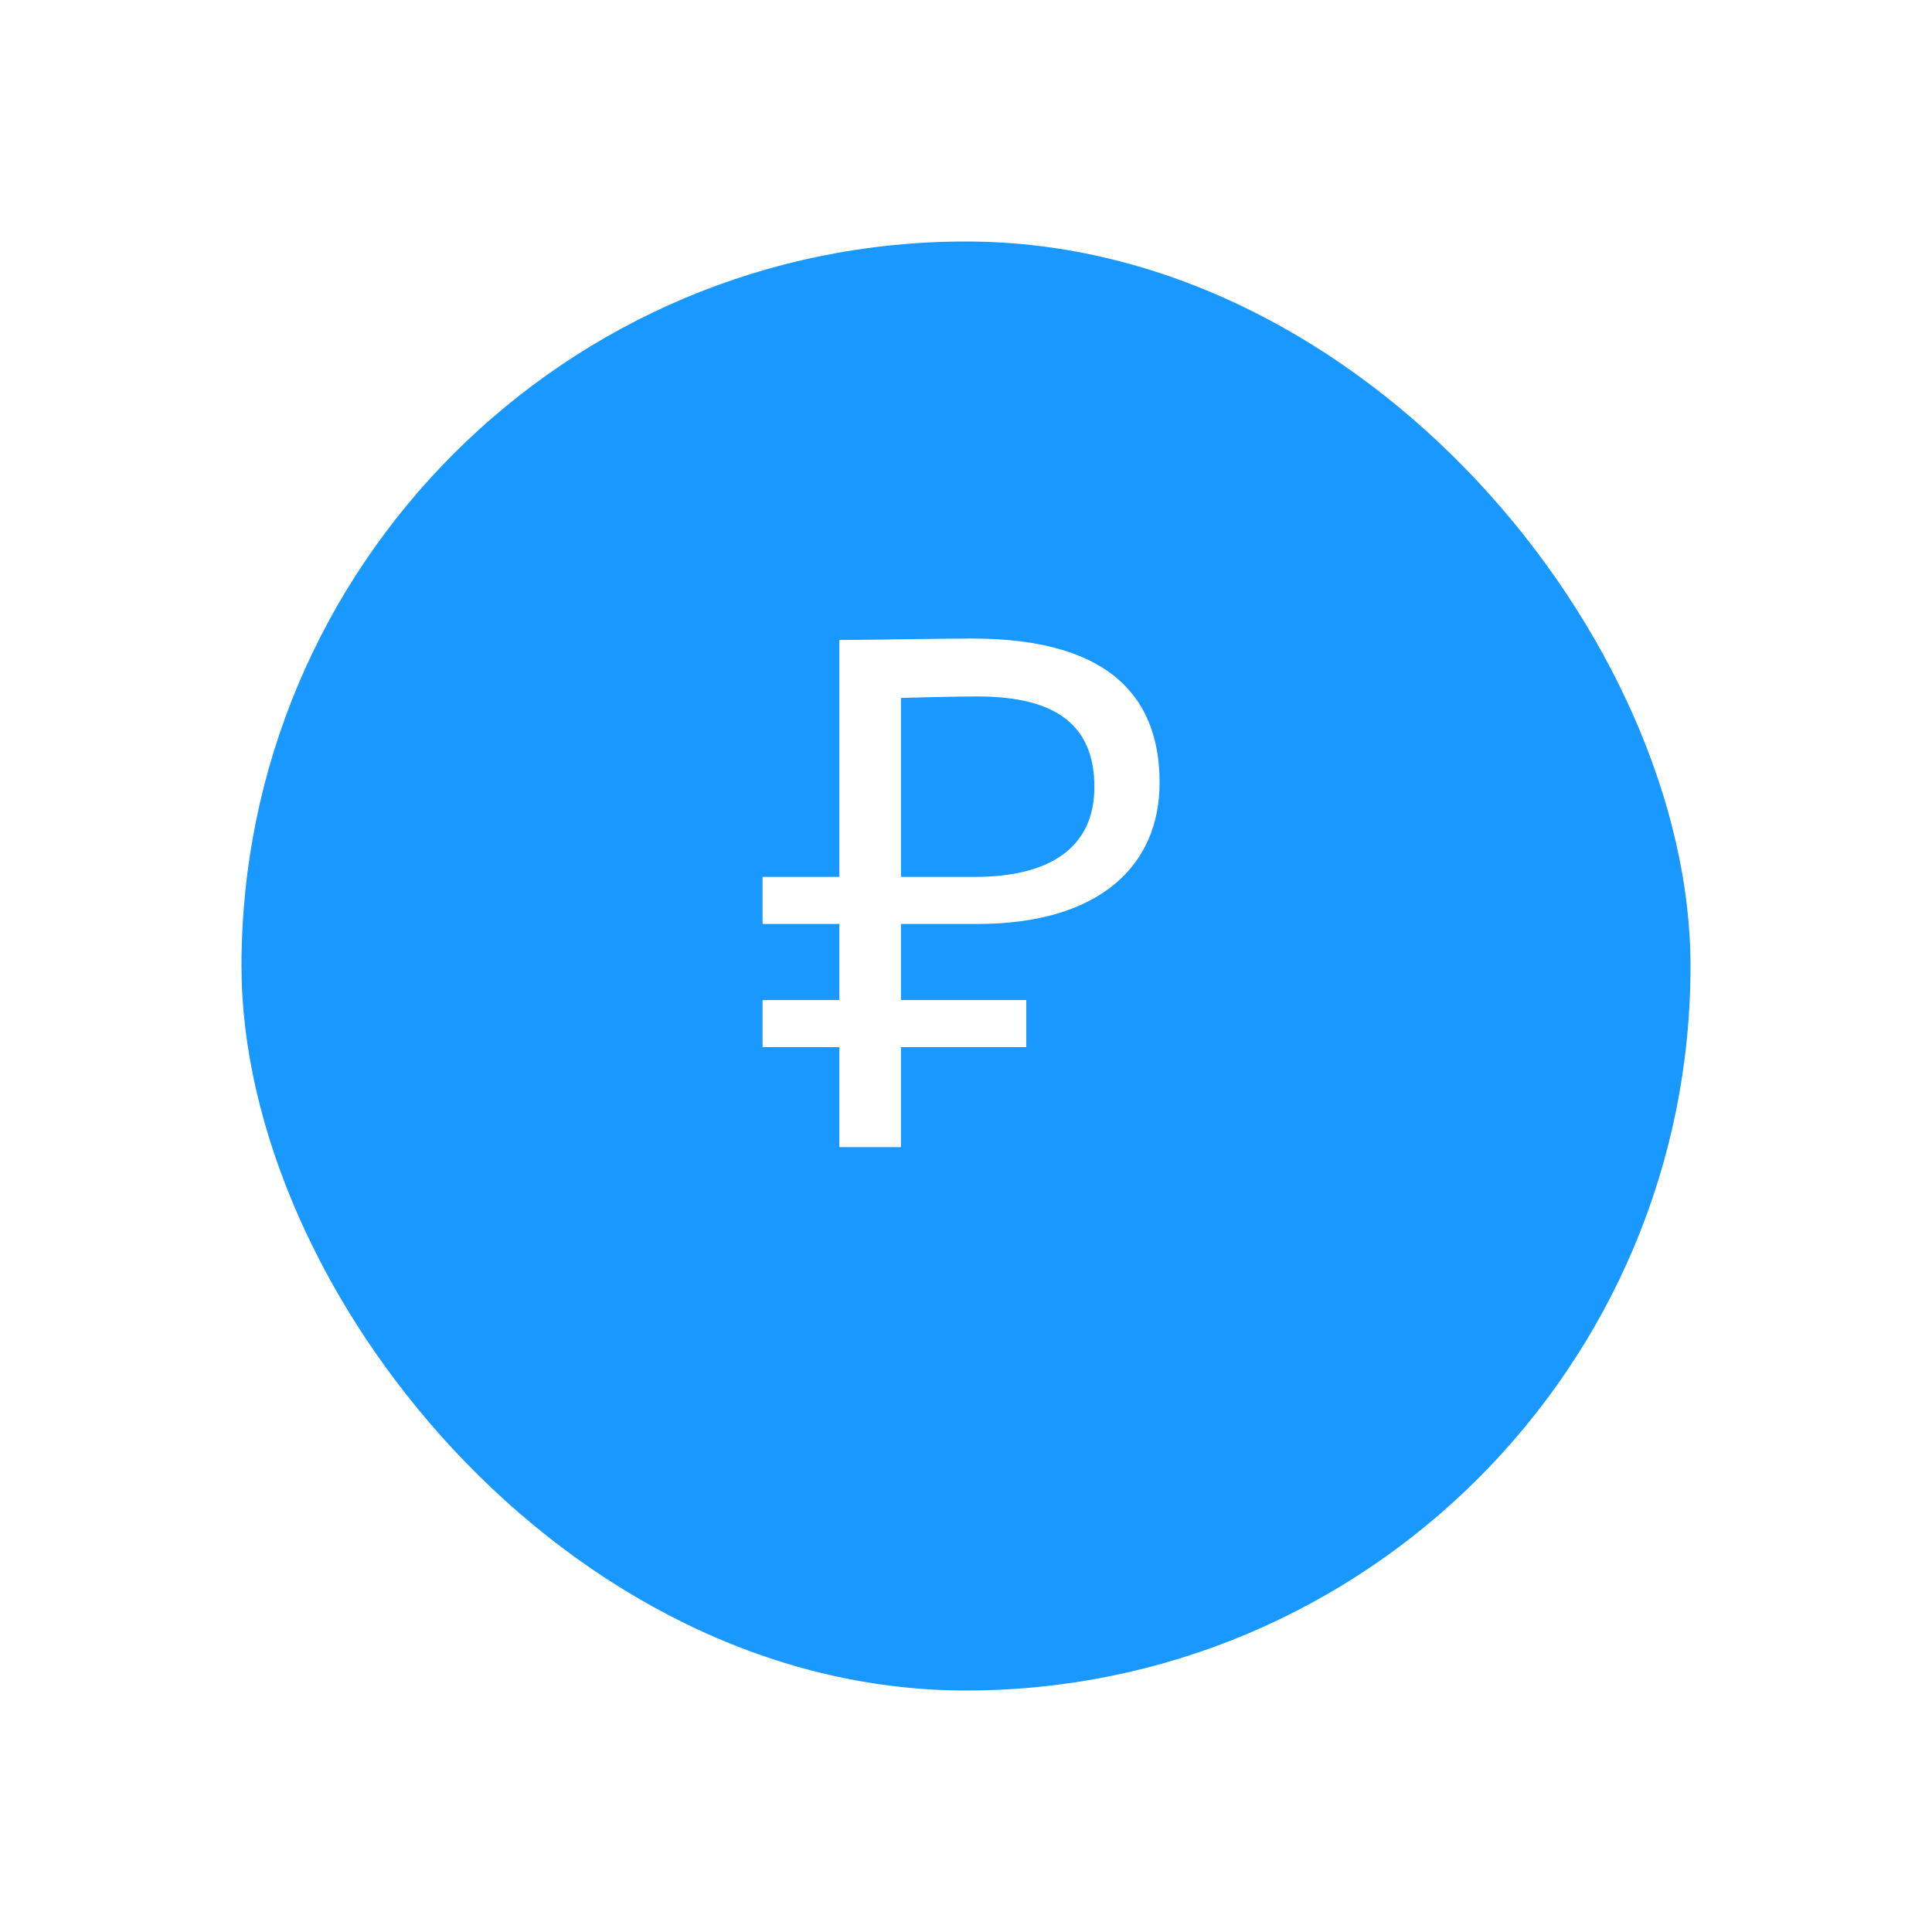 <svg width="96" height="96" viewBox="0 0 96 96" fill="none" xmlns="http://www.w3.org/2000/svg">
<g filter="url(#filter0_d)">
<rect x="12" y="8" width="72" height="72" rx="36" fill="#1998FF"/>
</g>
<path d="M37.891 45.912H41.707V49.692H37.891V52.032H41.707V57H44.767V52.032H50.995V49.692H44.767V45.912H48.547C54.703 45.912 57.619 42.96 57.619 38.892C57.619 34.968 55.495 31.728 48.295 31.728C46.711 31.728 43.111 31.8 41.707 31.8V43.572H37.891V45.912ZM48.583 34.608C52.579 34.608 54.379 36.12 54.379 39.108C54.379 42.132 52.147 43.572 48.439 43.572H44.767V34.68C45.955 34.644 47.575 34.608 48.583 34.608Z" fill="white"/>
<defs>
<filter id="filter0_d" x="0" y="0" width="96" height="96" filterUnits="userSpaceOnUse" color-interpolation-filters="sRGB">
<feFlood flood-opacity="0" result="BackgroundImageFix"/>
<feColorMatrix in="SourceAlpha" type="matrix" values="0 0 0 0 0 0 0 0 0 0 0 0 0 0 0 0 0 0 127 0"/>
<feOffset dy="4"/>
<feGaussianBlur stdDeviation="6"/>
<feColorMatrix type="matrix" values="0 0 0 0 0.824 0 0 0 0 0.839 0 0 0 0 0.851 0 0 0 0.5 0"/>
<feBlend mode="normal" in2="BackgroundImageFix" result="effect1_dropShadow"/>
<feBlend mode="normal" in="SourceGraphic" in2="effect1_dropShadow" result="shape"/>
</filter>
</defs>
</svg>
